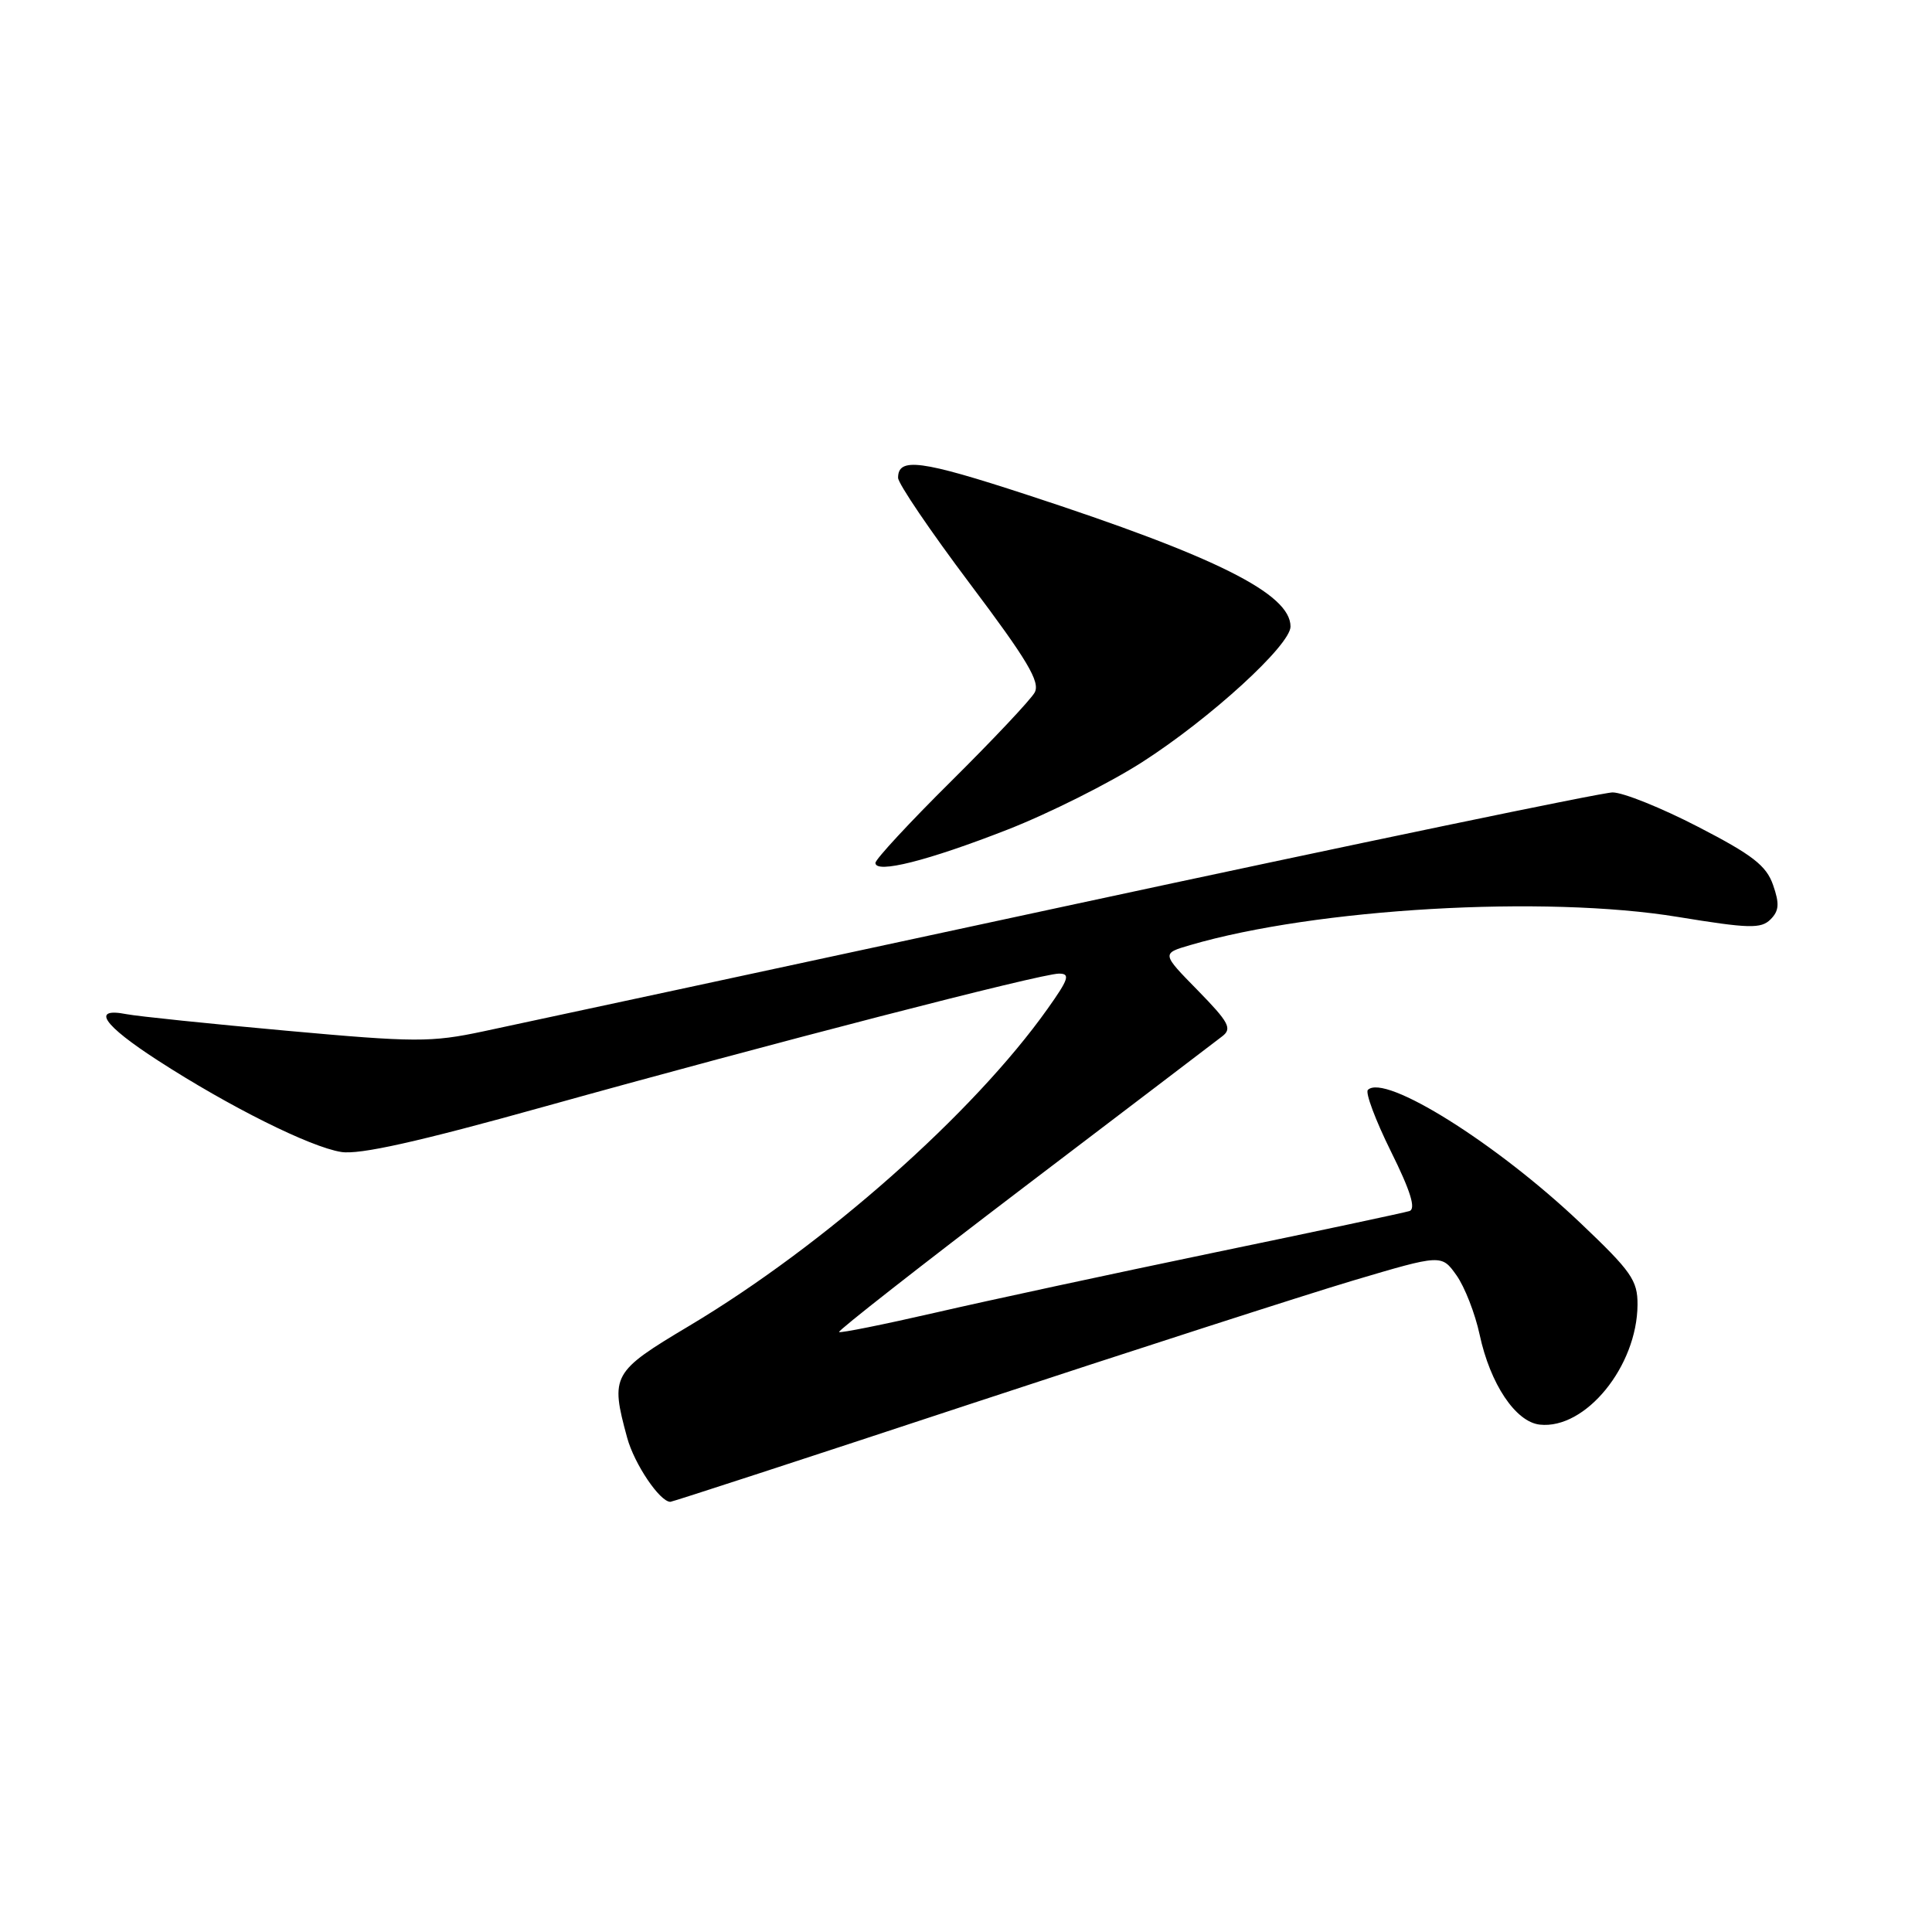 <?xml version="1.0" encoding="UTF-8" standalone="no"?>
<!DOCTYPE svg PUBLIC "-//W3C//DTD SVG 1.1//EN" "http://www.w3.org/Graphics/SVG/1.1/DTD/svg11.dtd" >
<svg xmlns="http://www.w3.org/2000/svg" xmlns:xlink="http://www.w3.org/1999/xlink" version="1.1" viewBox="0 0 256 256">
 <g >
 <path fill="currentColor"
d=" M 128.41 186.09 C 149.91 179.00 172.79 171.62 179.25 169.69 C 191.01 166.20 191.01 166.20 192.99 168.98 C 194.08 170.52 195.46 174.05 196.06 176.85 C 197.46 183.39 200.83 188.42 204.03 188.77 C 210.09 189.43 216.93 181.04 216.98 172.88 C 217.00 169.65 216.16 168.46 209.42 162.06 C 198.31 151.50 183.46 142.20 181.25 144.42 C 180.89 144.78 182.26 148.44 184.30 152.56 C 186.91 157.82 187.64 160.18 186.76 160.47 C 186.07 160.69 174.47 163.16 161.00 165.95 C 147.53 168.75 130.88 172.33 124.00 173.92 C 117.12 175.50 111.36 176.66 111.18 176.50 C 111.00 176.33 122.01 167.71 135.64 157.34 C 149.27 146.98 161.11 137.97 161.96 137.31 C 163.29 136.29 162.84 135.46 158.71 131.23 C 153.91 126.34 153.91 126.34 157.71 125.23 C 174.38 120.35 204.68 118.60 222.34 121.50 C 231.75 123.04 233.34 123.08 234.60 121.83 C 235.74 120.69 235.81 119.75 234.94 117.26 C 234.05 114.70 232.22 113.28 225.01 109.56 C 220.16 107.05 215.06 105.00 213.68 105.00 C 212.31 105.00 179.76 111.77 141.34 120.04 C 102.93 128.32 68.12 135.80 64.00 136.67 C 57.12 138.13 54.98 138.12 38.00 136.58 C 27.82 135.66 18.26 134.67 16.75 134.38 C 12.04 133.46 13.64 135.81 20.94 140.53 C 30.35 146.62 41.08 151.98 45.20 152.64 C 47.61 153.04 55.44 151.29 72.21 146.61 C 102.10 138.28 137.95 129.01 140.31 129.01 C 141.85 129.00 141.62 129.72 138.81 133.67 C 128.99 147.52 109.25 164.99 91.33 175.68 C 81.09 181.79 80.85 182.23 83.10 190.50 C 84.05 193.99 87.43 199.00 88.83 199.00 C 89.10 199.00 106.91 193.19 128.41 186.09 Z  M 133.50 109.93 C 139.00 107.78 147.04 103.75 151.37 100.97 C 160.40 95.17 171.00 85.48 171.00 83.02 C 171.00 78.68 161.15 73.75 136.11 65.57 C 122.02 60.96 119.00 60.57 119.00 63.31 C 119.00 64.07 123.29 70.39 128.53 77.36 C 136.15 87.49 137.86 90.37 137.10 91.76 C 136.57 92.72 131.60 97.99 126.07 103.48 C 120.53 108.97 116.00 113.86 116.00 114.34 C 116.00 115.81 122.94 114.06 133.50 109.93 Z "/>
</g>
</svg>